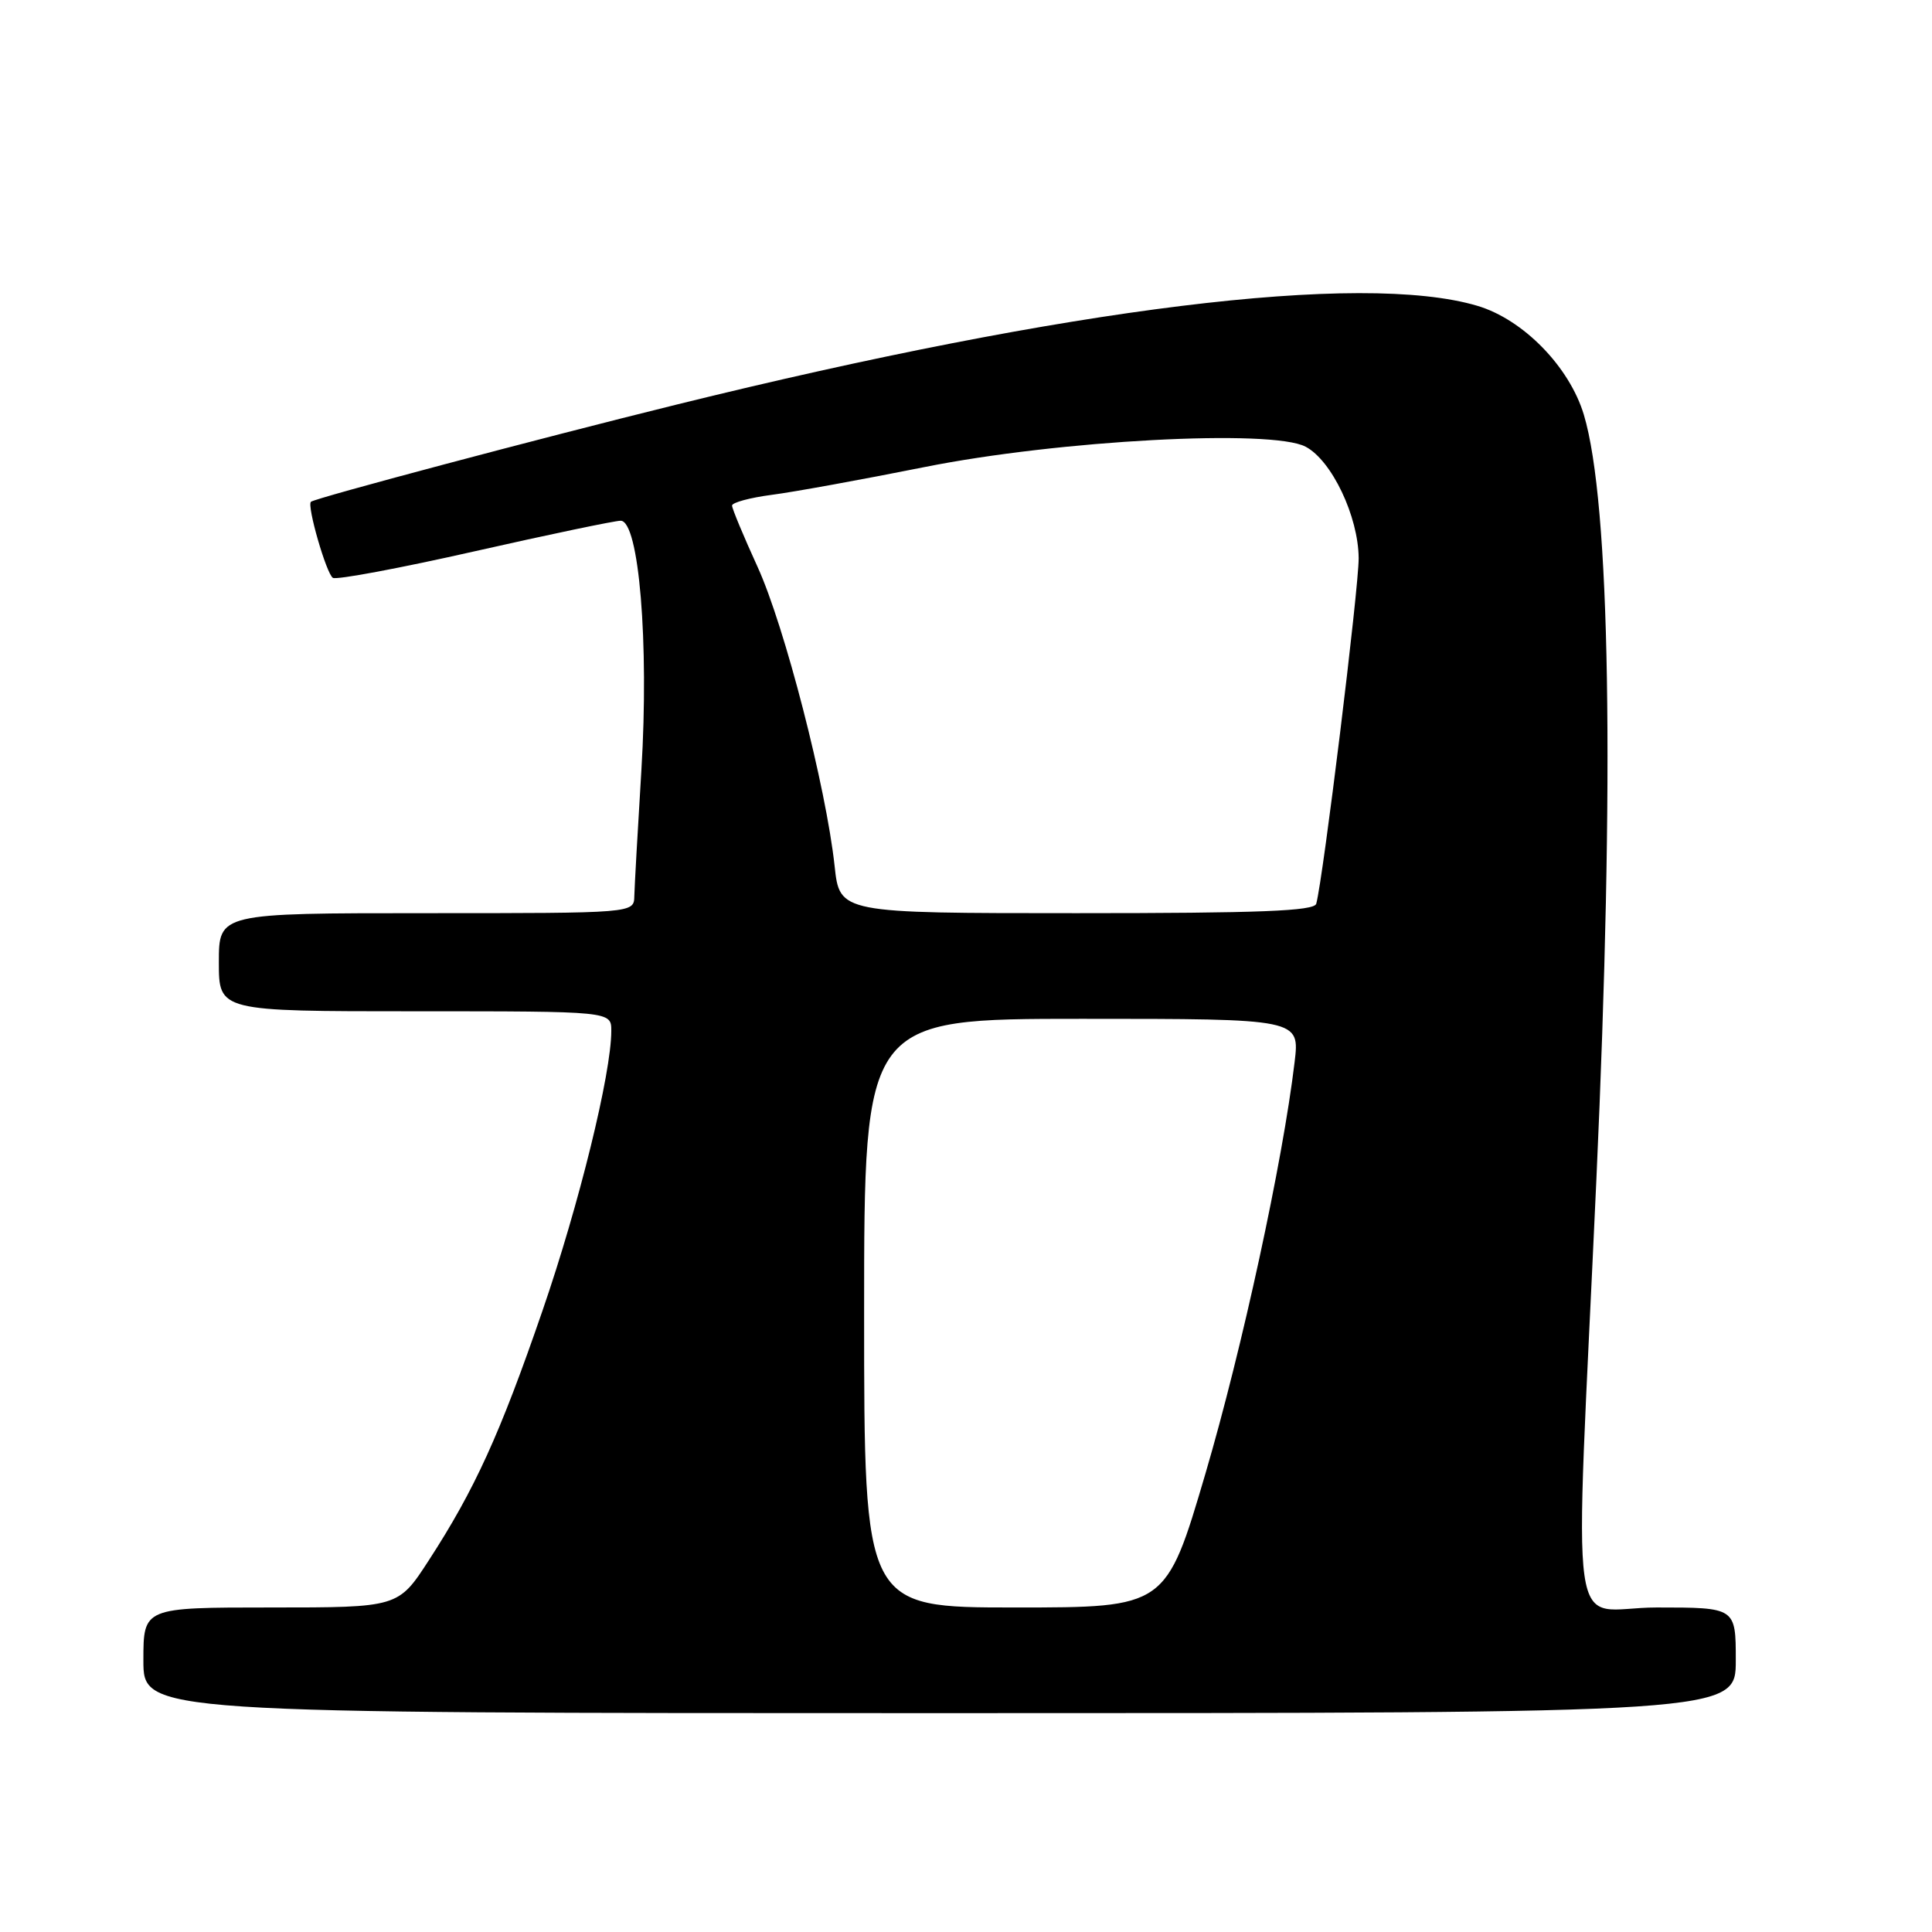 <?xml version="1.0" encoding="UTF-8" standalone="no"?>
<!DOCTYPE svg PUBLIC "-//W3C//DTD SVG 1.1//EN" "http://www.w3.org/Graphics/SVG/1.1/DTD/svg11.dtd" >
<svg xmlns="http://www.w3.org/2000/svg" xmlns:xlink="http://www.w3.org/1999/xlink" version="1.1" viewBox="0 0 256 256">
 <g >
 <path fill="currentColor"
d=" M 230.00 220.00 C 230.00 213.00 230.00 213.00 219.52 213.00 C 207.56 213.00 208.61 220.49 211.53 156.26 C 213.96 102.83 213.37 66.64 209.87 54.96 C 207.96 48.60 201.83 42.32 195.75 40.52 C 180.46 35.98 141.71 40.76 89.65 53.61 C 71.40 58.11 41.75 66.00 41.20 66.49 C 40.64 67.00 43.25 76.04 44.11 76.57 C 44.59 76.86 53.04 75.28 62.89 73.05 C 72.75 70.82 81.46 69.00 82.24 69.00 C 84.67 69.00 86.01 85.15 84.99 102.00 C 84.50 109.97 84.08 117.51 84.05 118.75 C 84.00 121.00 84.00 121.00 56.50 121.00 C 29.00 121.00 29.00 121.00 29.00 127.50 C 29.00 134.00 29.00 134.00 55.00 134.00 C 81.00 134.00 81.00 134.00 81.00 136.59 C 81.00 142.24 76.73 159.61 71.88 173.68 C 66.25 190.04 62.90 197.38 56.82 206.75 C 52.77 213.00 52.77 213.00 35.88 213.00 C 19.00 213.00 19.00 213.00 19.00 220.00 C 19.00 227.00 19.00 227.00 124.50 227.00 C 230.00 227.00 230.00 227.00 230.00 220.00 Z  M 114.50 174.00 C 114.50 135.00 114.50 135.00 143.37 135.00 C 172.23 135.00 172.23 135.00 171.54 140.75 C 169.96 153.98 164.60 178.66 159.73 195.25 C 154.50 213.00 154.50 213.00 134.50 213.00 C 114.50 213.00 114.50 213.00 114.50 174.00 Z  M 110.59 114.75 C 109.46 104.31 103.96 82.94 100.38 75.11 C 98.52 71.04 97.00 67.39 97.00 66.99 C 97.00 66.59 99.36 65.95 102.25 65.57 C 105.14 65.20 114.25 63.54 122.50 61.89 C 140.28 58.33 168.50 56.82 173.00 59.19 C 176.47 61.02 179.99 68.43 180.03 73.96 C 180.05 77.92 175.33 116.38 174.41 119.75 C 174.14 120.72 166.93 121.00 142.66 121.00 C 111.26 121.00 111.26 121.00 110.59 114.75 Z "/>
</g>
</svg>